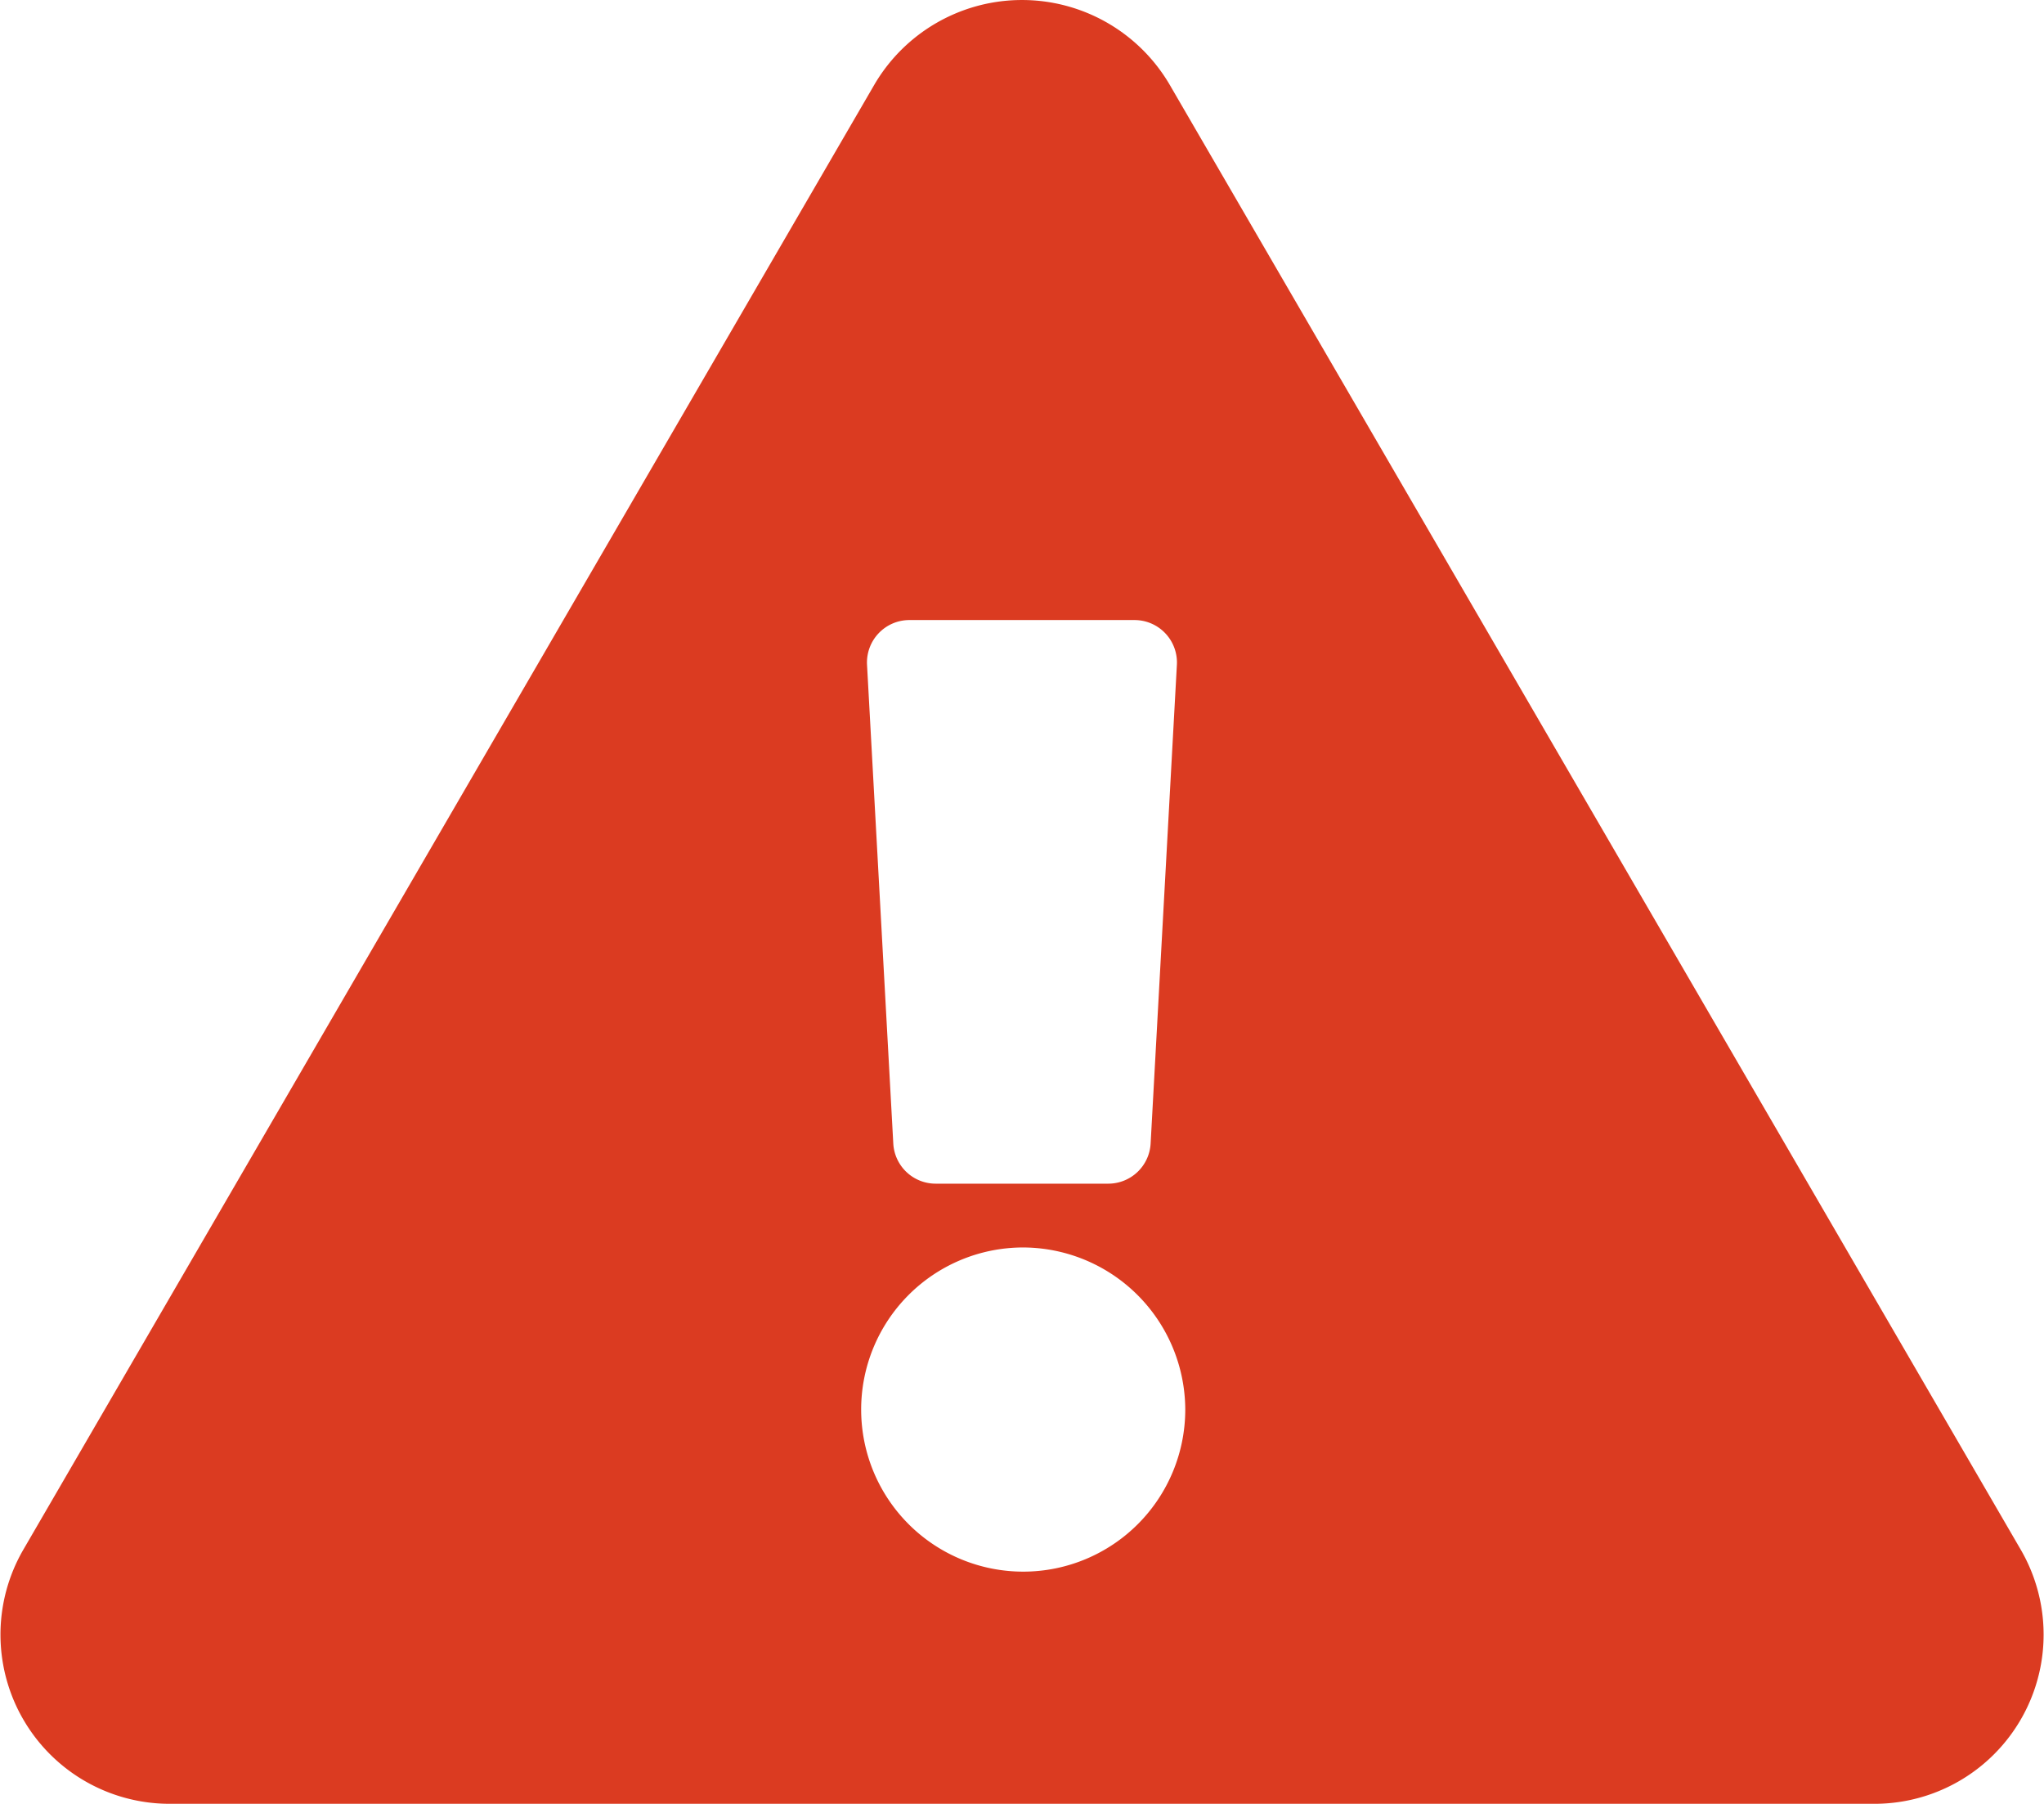 <svg class="warning-icon" xmlns="http://www.w3.org/2000/svg" width="24.419" height="21.545" viewBox="0 0 24.419 21.545">
    <path id="Icon_awesome-exclamation-triangle" data-name="Icon awesome-exclamation-triangle" d="M24.145,18.516a2.021,2.021,0,0,1-1.763,3.029H2.037A2.021,2.021,0,0,1,.275,18.516L10.447,1.009a2.044,2.044,0,0,1,3.525,0ZM12.21,14.9a1.936,1.936,0,1,0,1.95,1.936A1.943,1.943,0,0,0,12.21,14.9ZM10.358,7.938l.314,5.723a.507.507,0,0,0,.508.477h2.058a.507.507,0,0,0,.508-.477l.314-5.723a.507.507,0,0,0-.508-.532H10.866A.507.507,0,0,0,10.358,7.938Z" fill="#db3b21" />
</svg>